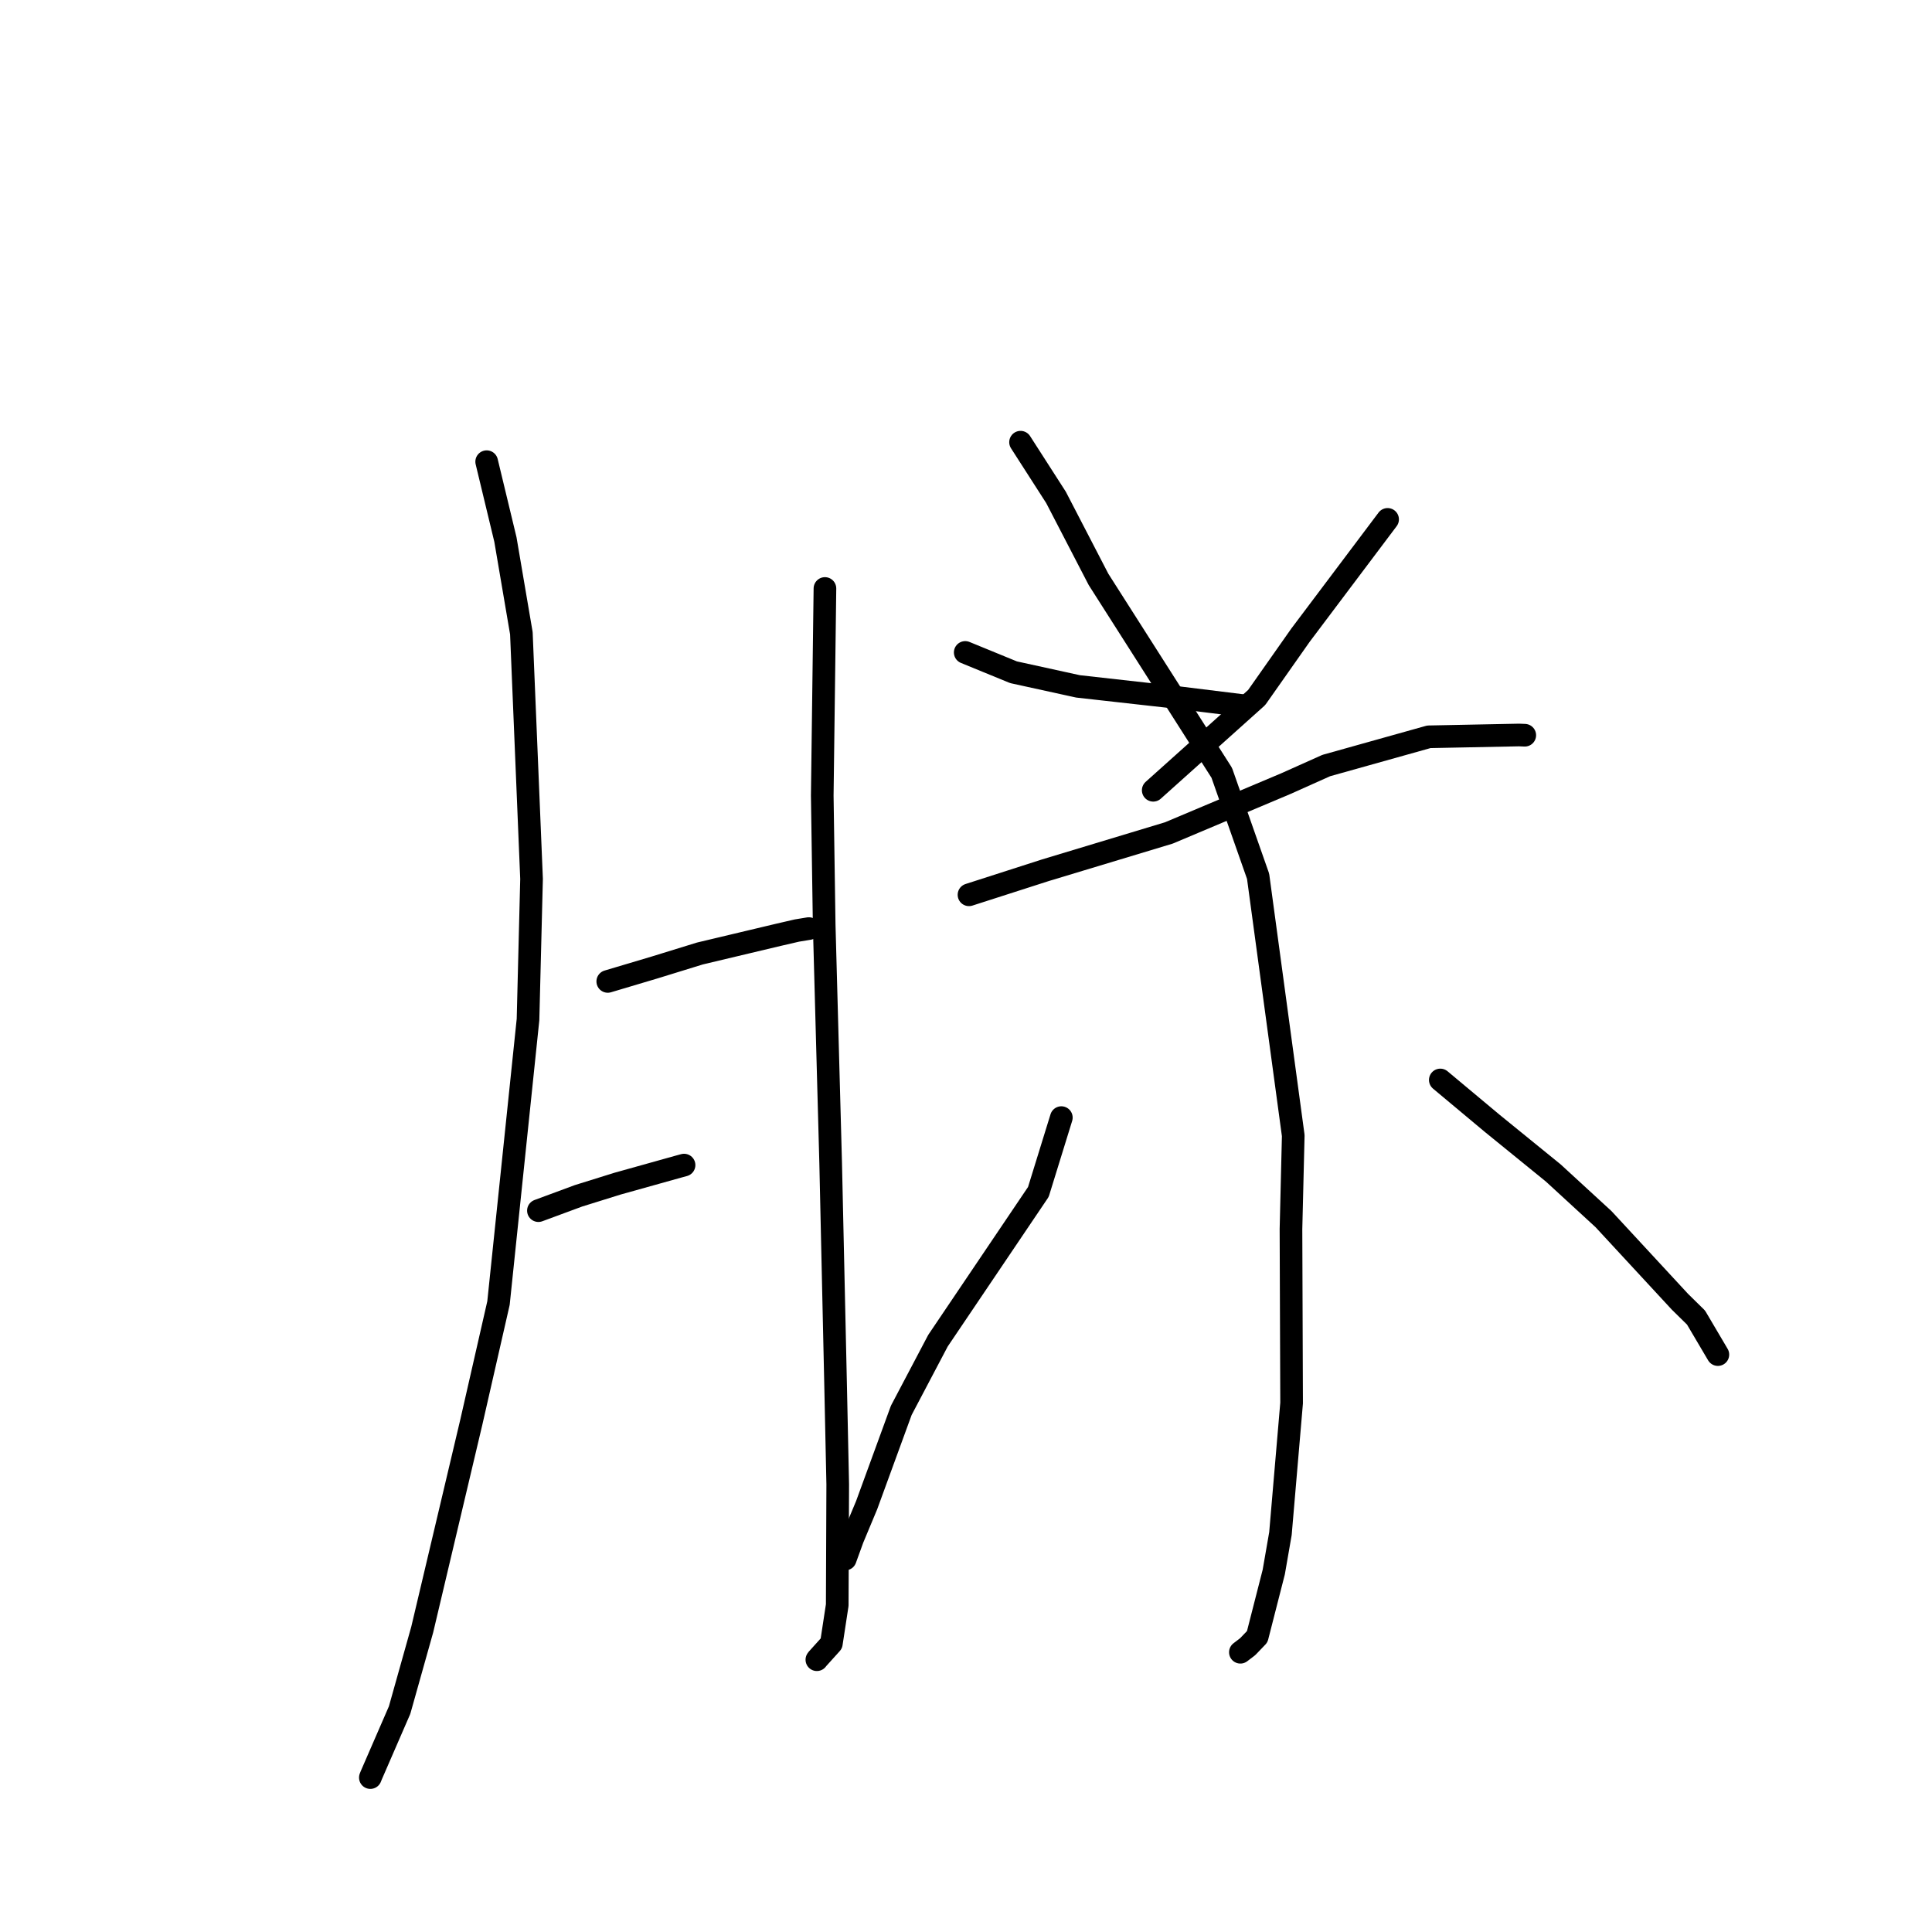 <?xml version="1.0" standalone="no"?>
    <svg width="256" height="256" xmlns="http://www.w3.org/2000/svg" version="1.1">
    <polyline stroke="black" stroke-width="3" stroke-linecap="round" fill="transparent" stroke-linejoin="round" points="64.487 61.175 66.969 71.485 69.084 83.904 70.433 116.458 69.965 135.094 66.053 172.664 62.447 188.464 55.944 215.94 52.95 226.594 49.191 235.246 49.074 235.539 " />
        <polyline stroke="black" stroke-width="3" stroke-linecap="round" fill="transparent" stroke-linejoin="round" points="109.309 77.977 108.953 105.426 109.209 122.539 110.068 154.124 110.718 183.358 111.003 196.688 110.938 212.683 110.16 217.771 108.324 219.807 108.239 219.921 " />
        <polyline stroke="black" stroke-width="3" stroke-linecap="round" fill="transparent" stroke-linejoin="round" points="80.531 130.044 86.735 128.196 92.746 126.342 103.126 123.873 105.596 123.302 107.151 123.046 107.179 123.043 " />
        <polyline stroke="black" stroke-width="3" stroke-linecap="round" fill="transparent" stroke-linejoin="round" points="71.343 160.416 76.658 158.45 81.836 156.837 89.878 154.589 90.641 154.381 " />
        <polyline stroke="black" stroke-width="3" stroke-linecap="round" fill="transparent" stroke-linejoin="round" points="127.897 86.452 134.294 89.075 142.841 90.948 155.796 92.4 164.292 93.449 165.084 93.531 " />
        <polyline stroke="black" stroke-width="3" stroke-linecap="round" fill="transparent" stroke-linejoin="round" points="183.865 68.821 172.324 84.162 166.514 92.426 154.054 103.598 152.808 104.715 " />
        <polyline stroke="black" stroke-width="3" stroke-linecap="round" fill="transparent" stroke-linejoin="round" points="128.396 118.566 138.544 115.304 154.885 110.368 170.354 103.847 175.735 101.439 189.33 97.63 201.281 97.391 202.04 97.422 " />
        <polyline stroke="black" stroke-width="3" stroke-linecap="round" fill="transparent" stroke-linejoin="round" points="135.228 58.593 139.93 65.913 145.559 76.773 161.888 102.401 166.704 116.109 171.362 150.47 171.061 162.861 171.144 185.911 169.666 203.203 168.779 208.306 166.589 216.872 165.326 218.191 164.434 218.872 164.357 218.931 " />
        <polyline stroke="black" stroke-width="3" stroke-linecap="round" fill="transparent" stroke-linejoin="round" points="140.633 148.089 137.589 157.935 124.286 177.649 119.425 186.876 114.832 199.448 112.978 203.887 112.09 206.333 112.002 206.577 " />
        <polyline stroke="black" stroke-width="3" stroke-linecap="round" fill="transparent" stroke-linejoin="round" points="190.847 143.101 197.71 148.835 205.815 155.424 212.471 161.539 222.604 172.493 224.733 174.585 227.364 179.044 227.627 179.49 " />
        </svg>